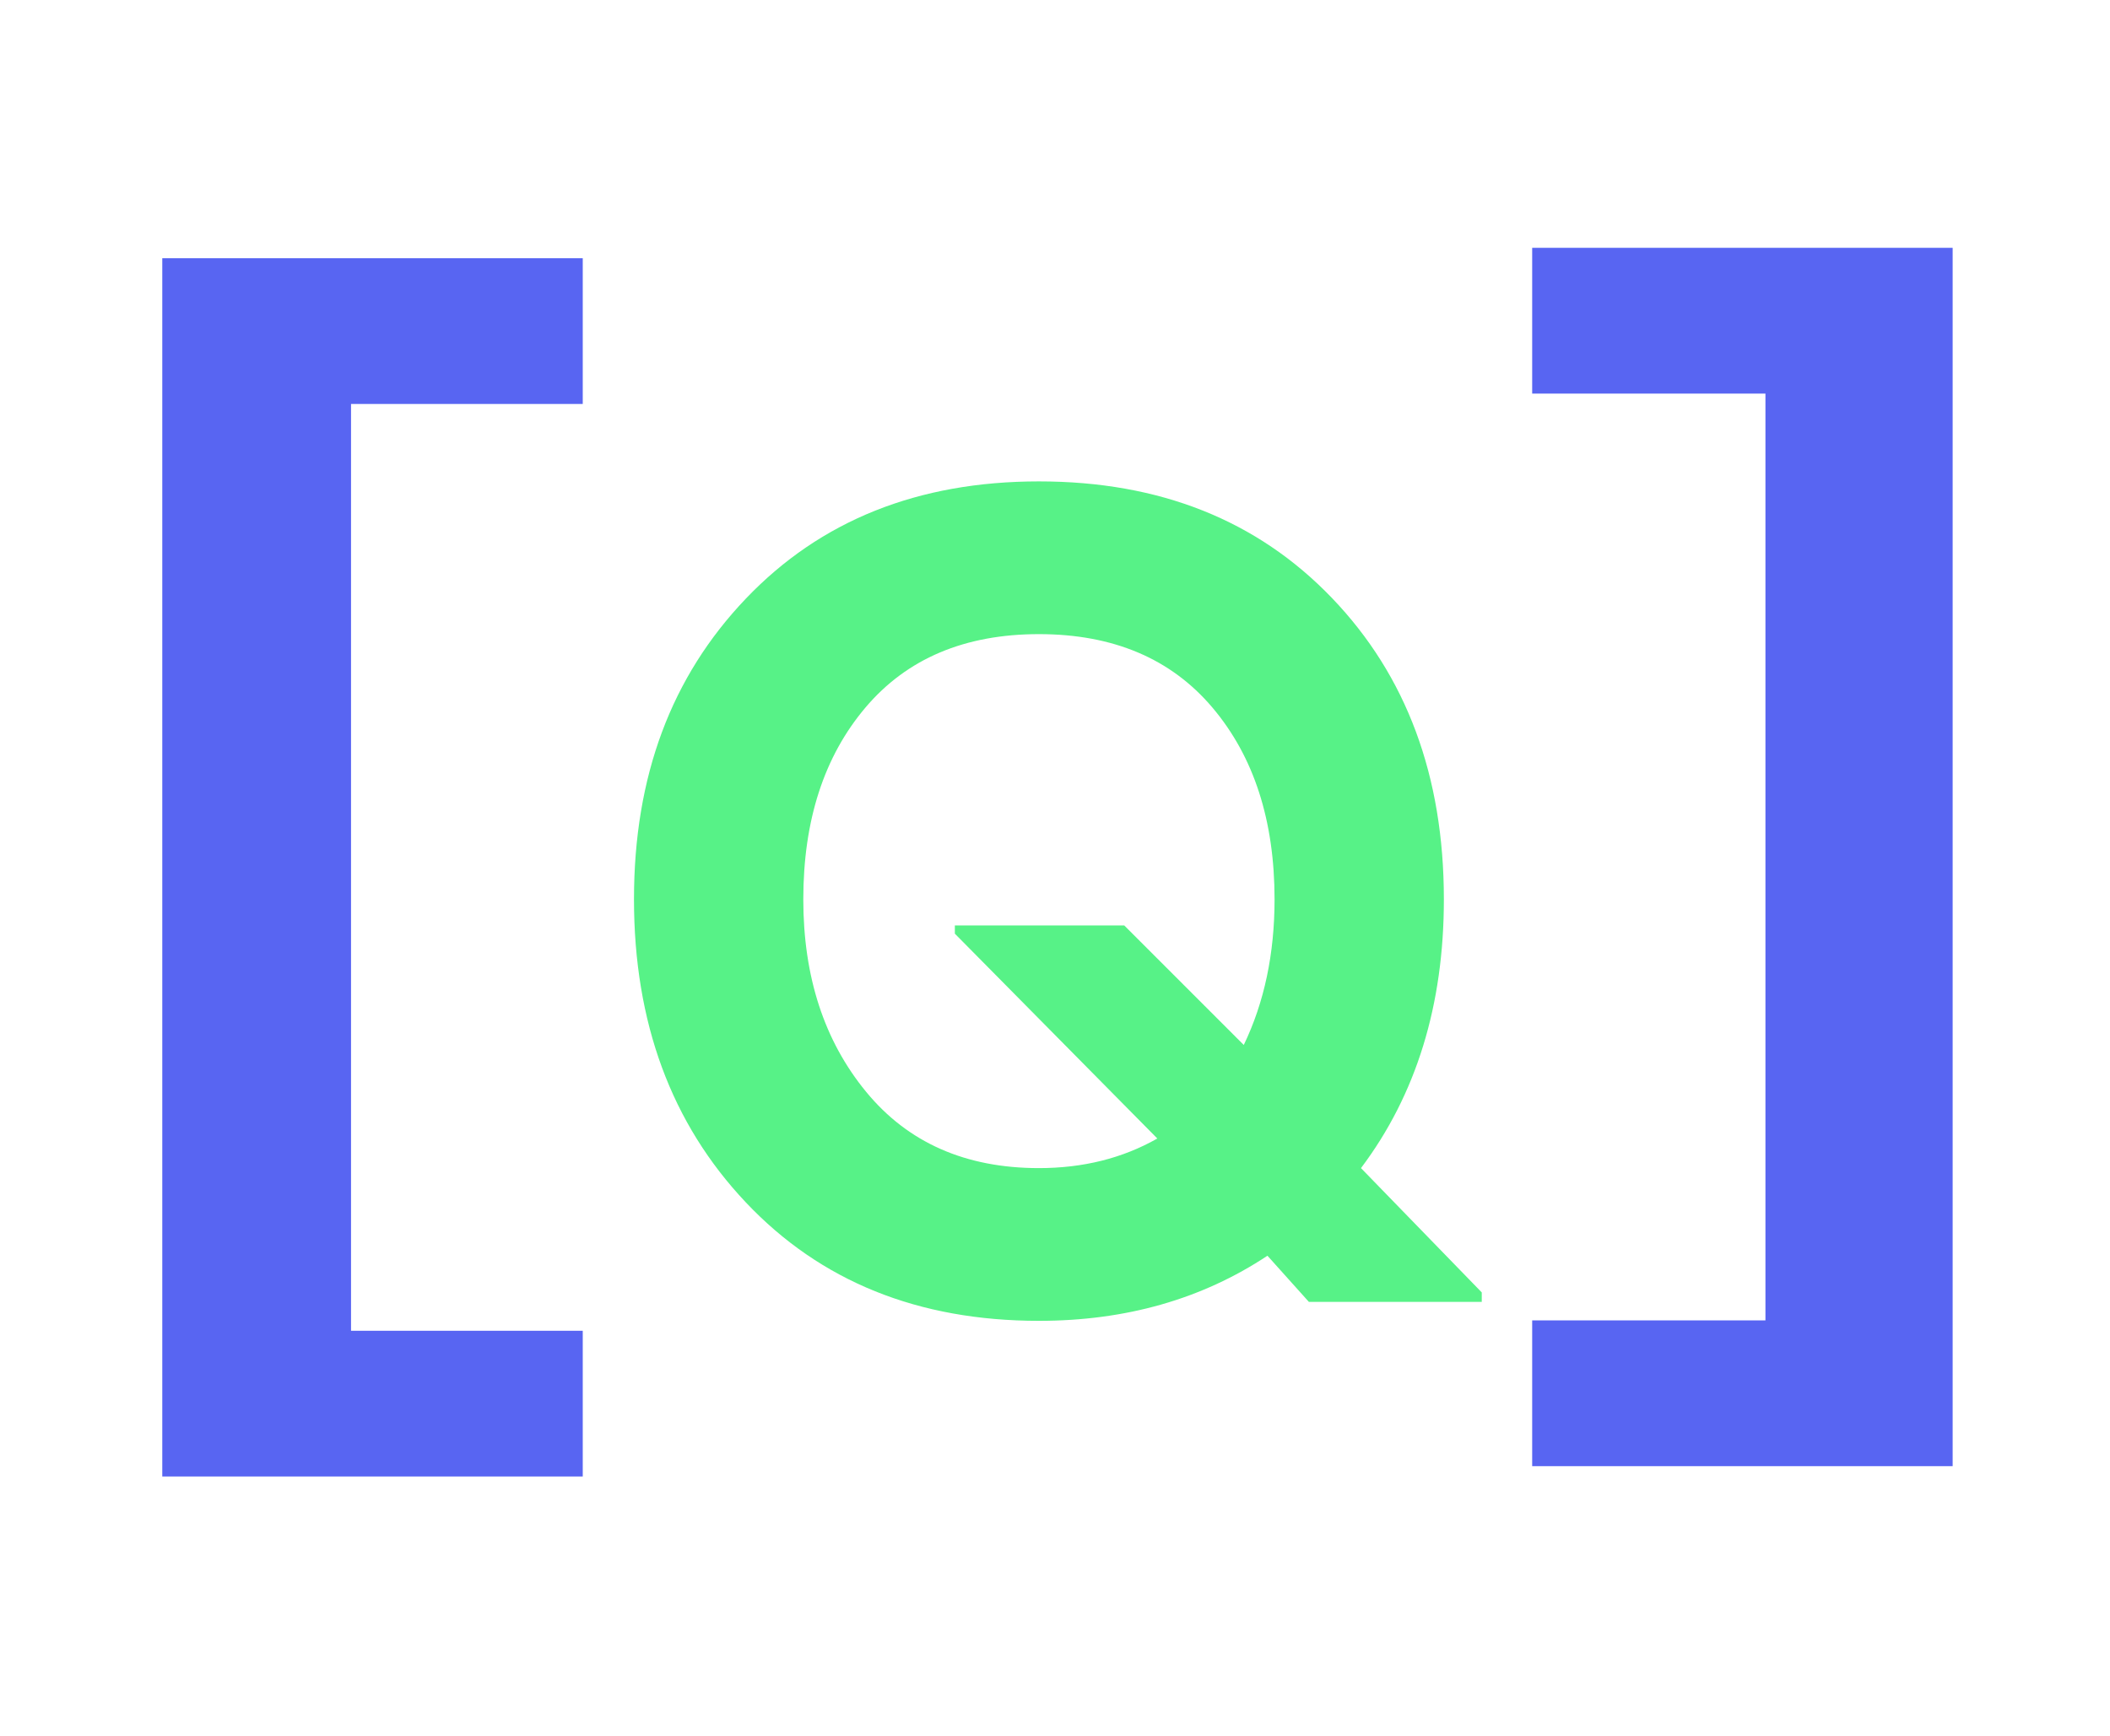 <?xml version="1.0" encoding="UTF-8"?>
<svg xmlns="http://www.w3.org/2000/svg" viewBox="0 0 1782.01 1466.11">
  <defs>
    <style>
      .cls-1 {
        fill: #5865f2;
      }

      .cls-2 {
        fill: #57f287;
      }
    </style>
  </defs>
  <g id="Layer_4" data-name="Layer 4">
    <path class="cls-1" d="m1294.01,1238.32v-123.11h197V332.43h-197v-123.12h355.11v1029.02h-355.11Z"/>
  </g>
  <g id="Layer_2" data-name="Layer 2">
    <path class="cls-2" d="m1149.43,986.59l102,105v8h-146l-35-39c-55.34,36.67-119.67,55-193,55-102,0-184.5-33.33-247.5-100-63-66.66-94.5-152-94.5-256s31.5-188,94.5-254,145.5-99,247.5-99,184.5,32.84,247.5,98.5c63,65.67,94.5,150.5,94.5,254.5,0,89.34-23.34,165-70,227Zm-471-227c0,65.34,17.66,119.5,53,162.5,35.33,43,84,64.5,146,64.5,37.33,0,70.66-8.33,100-25l-171-173v-7h143l101,101c17.33-36,26-77,26-123,0-66.66-17.5-120.66-52.5-162-35-41.33-83.84-62-146.5-62s-111.5,20.67-146.5,62c-35,41.34-52.5,95.34-52.5,162Z"/>
  </g>
  <g id="Layer_3" data-name="Layer 3">
    <path class="cls-1" d="m137.05,1247.09V218.07h355.11v123.12h-195.7v782.78h195.7v123.11H137.05Z"/>
  </g>
</svg>